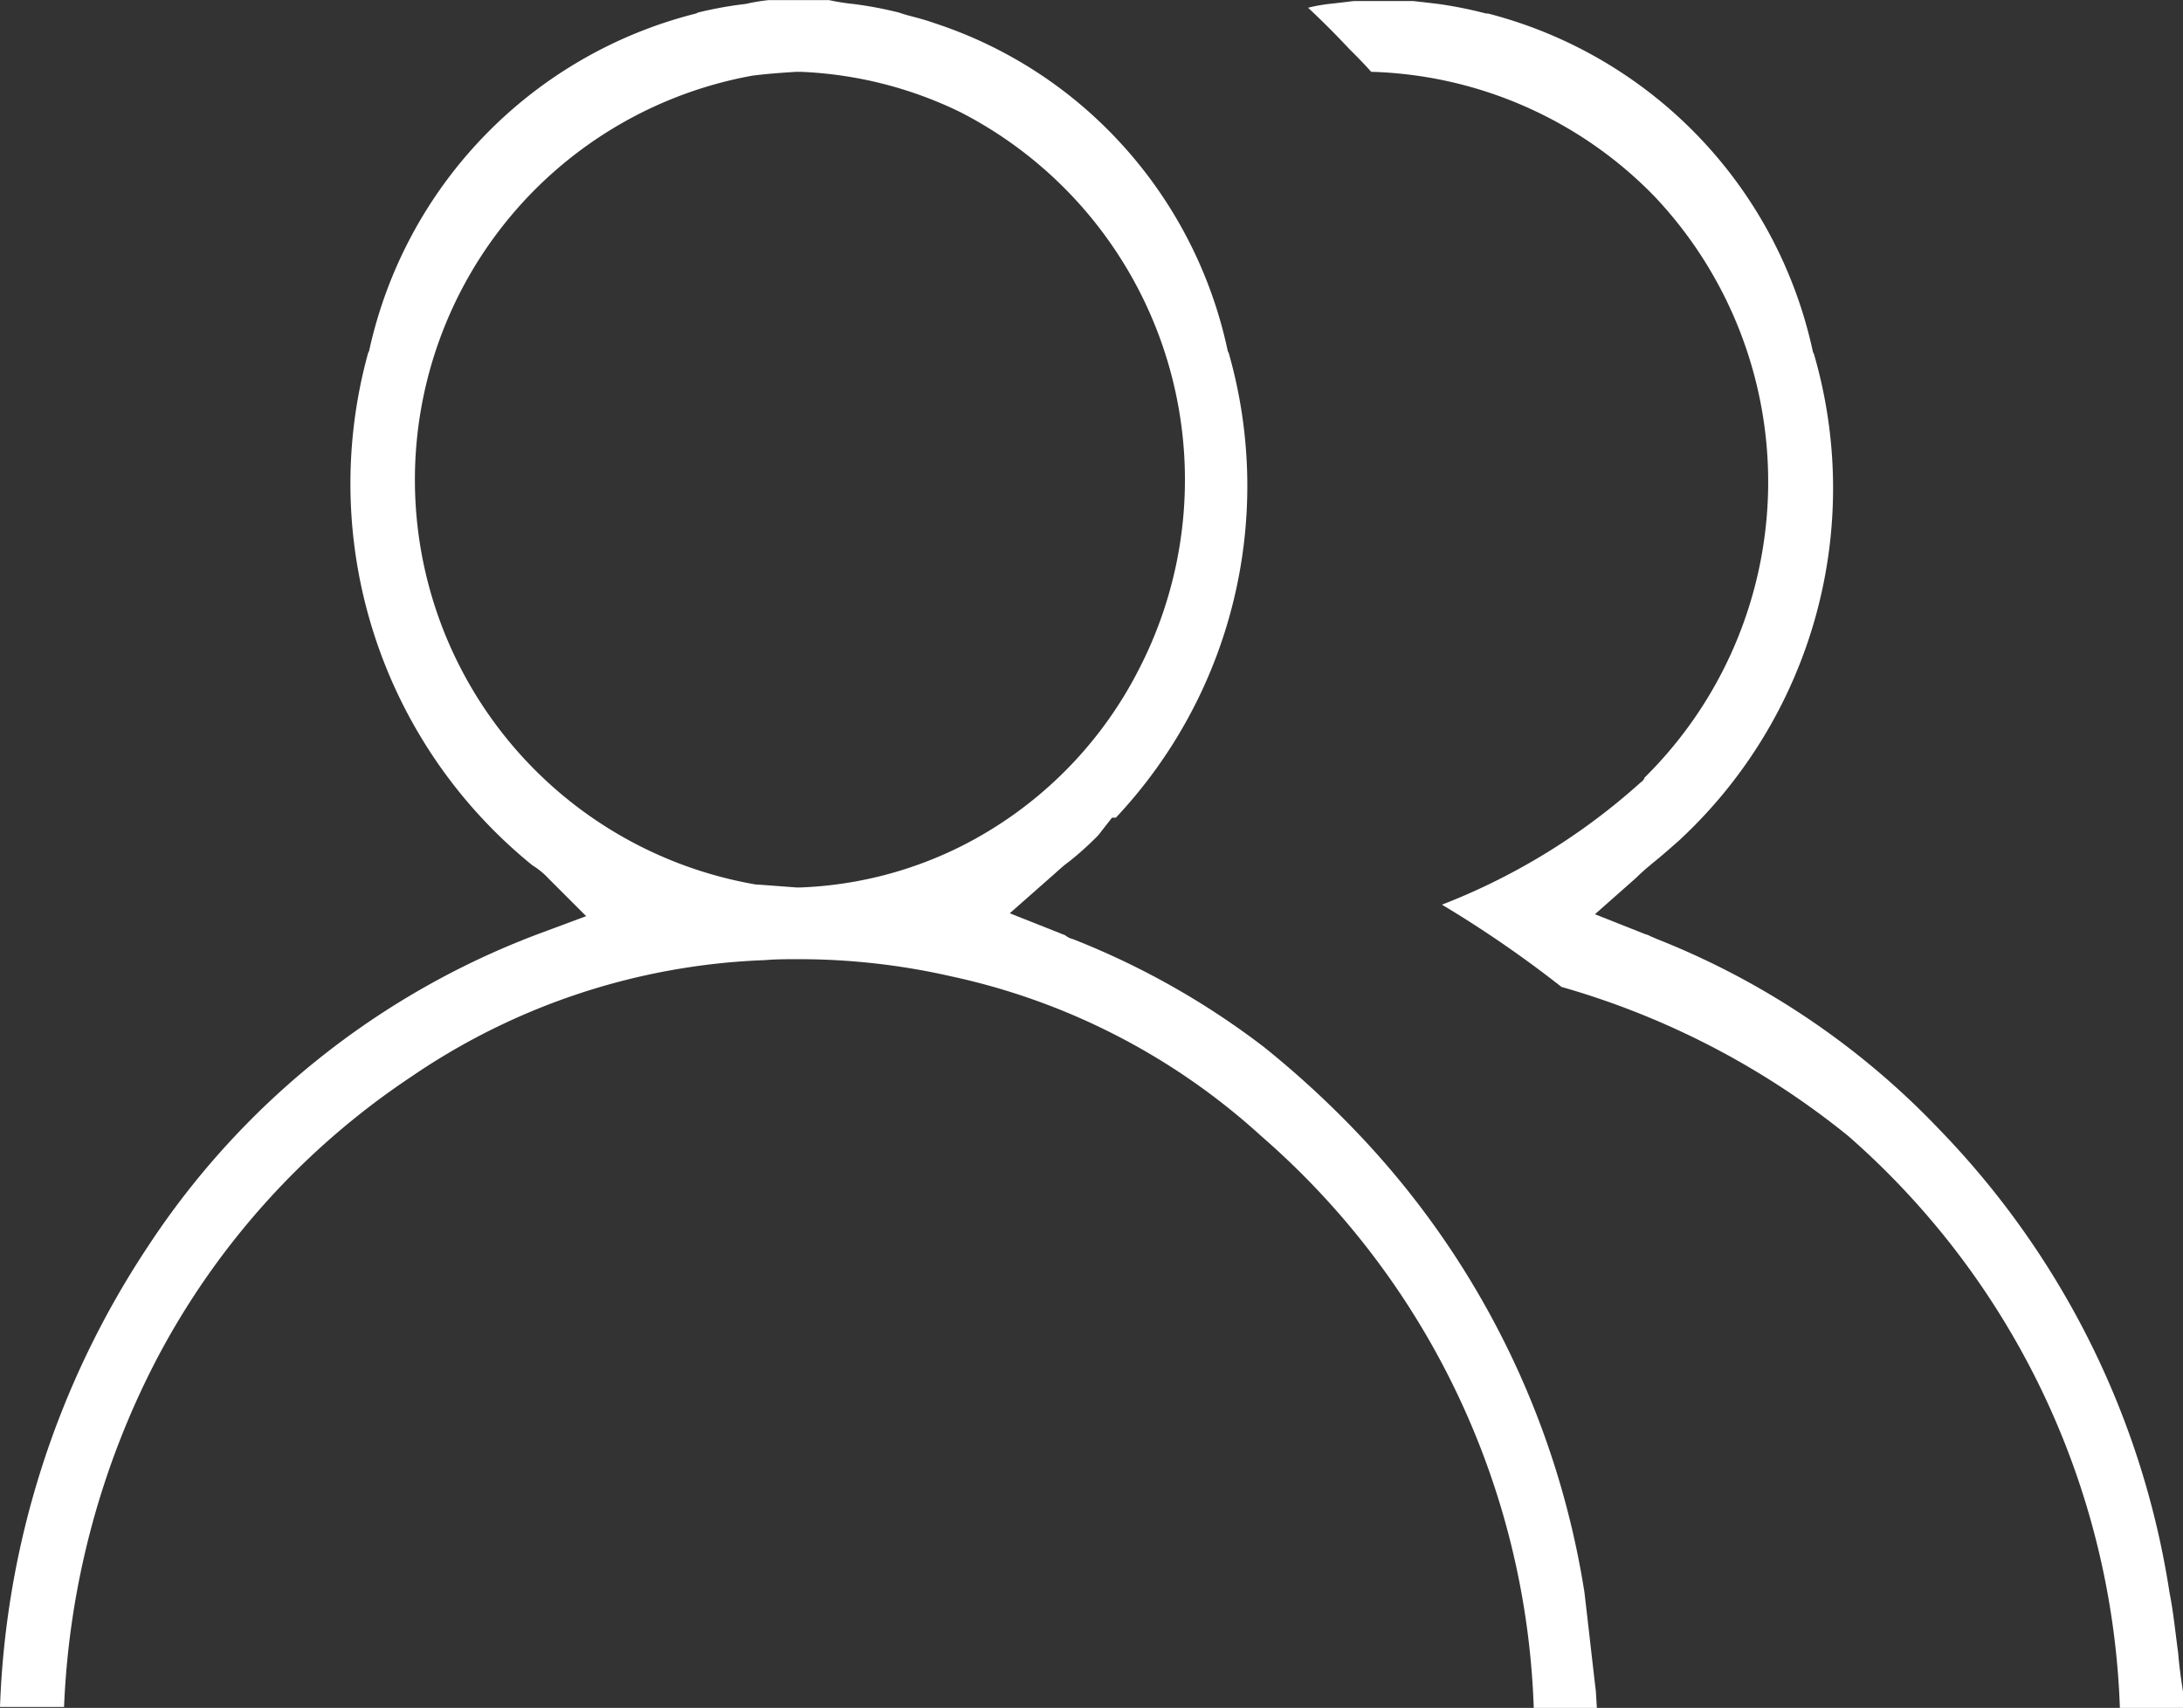 <svg xmlns="http://www.w3.org/2000/svg" width="22.83" height="17.861" viewBox="0 0 22.83 17.861">
  <rect x="0" y="0" width="22.83" height="17.861" fill="#333333" stroke="none"/>
  <g id="Users_White" data-name="Users White" transform="translate(-617.14 -269.029)">
    <g id="Group_3632" data-name="Group 3632">
      <path id="Path_594" data-name="Path 594" d="M633.83,286.72c-.04-.34-.08-.7-.12-1.04a8.976,8.976,0,0,0-2.39-4.82,10.008,10.008,0,0,0-.96-.88,8.235,8.235,0,0,0-2-1.13.2.2,0,0,1-.08-.04c-.02-.01-.03-.01-.05-.02l-.53-.21.42-.37c.07-.06.13-.12.2-.17a3.28,3.28,0,0,0,.27-.24.5.5,0,0,0,.07-.08l.11-.14h.04a5.065,5.065,0,0,0,1.18-4.86l-.01-.02a4.63,4.63,0,0,0-1.23-2.29,4.571,4.571,0,0,0-1.84-1.14c-.14-.05-.25-.07-.34-.1l-.03-.01a4.044,4.044,0,0,0-.48-.09,2.17,2.17,0,0,1-.25-.04h-.63a2,2,0,0,0-.24.04,4.01,4.01,0,0,0-.5.09l-.02.01A4.663,4.663,0,0,0,621,272.7l-.01.02a5.137,5.137,0,0,0,1.72,5.36.794.794,0,0,1,.17.14l.39.39-.51.19a8.428,8.428,0,0,0-4.07,3.26,9.3,9.3,0,0,0-1.55,4.82h.67a8.631,8.631,0,0,1,.96-3.62,8.03,8.03,0,0,1,2.67-2.97,7,7,0,0,1,3.7-1.22c.11-.01.24-.01.36-.01a7.181,7.181,0,0,1,1.59.18,7,7,0,0,1,3.24,1.67,8.284,8.284,0,0,1,2.85,5.98h.66Zm-8.32-8.41h-.04l-.4-.03h-.02a4.295,4.295,0,0,1-.04-8.46c.16-.02.3-.03.46-.04h.04a4.2,4.2,0,0,1,1.67.42,4.321,4.321,0,0,1,1.87,5.83,4.211,4.211,0,0,1-1.86,1.85A4.1,4.1,0,0,1,625.51,278.31Z" fill="#fff"/>
      <path id="Path_2094" data-name="Path 2094" d="M639.97,286.72v.17h-.66a8.329,8.329,0,0,0-2.84-5.98,8.442,8.442,0,0,0-3-1.56,12.025,12.025,0,0,0-1.25-.86,6.754,6.754,0,0,0,2.08-1.28.1.1,0,0,0,.04-.05,4.344,4.344,0,0,0,.1-6.08,4.3,4.3,0,0,0-2.96-1.3c-.08-.09-.15-.16-.23-.24-.15-.16-.28-.29-.43-.43a1.694,1.694,0,0,1,.22-.04l.26-.03h.62l.26.03a4.418,4.418,0,0,1,.5.1h.02a4.666,4.666,0,0,1,3.4,3.54l.01.02a5.019,5.019,0,0,1-1.39,5.07l-.01.01c-.08.07-.18.16-.28.24-.06.05-.12.1-.18.16l-.43.38.53.21a.169.169,0,0,1,.05.02l.07.03a8.276,8.276,0,0,1,2.97,2.01l.01.01a8.894,8.894,0,0,1,2.38,4.82c.04.2.06.41.09.63C639.93,286.45,639.95,286.59,639.97,286.72Z" fill="#fff"/>
    </g>
  </g>
</svg>
